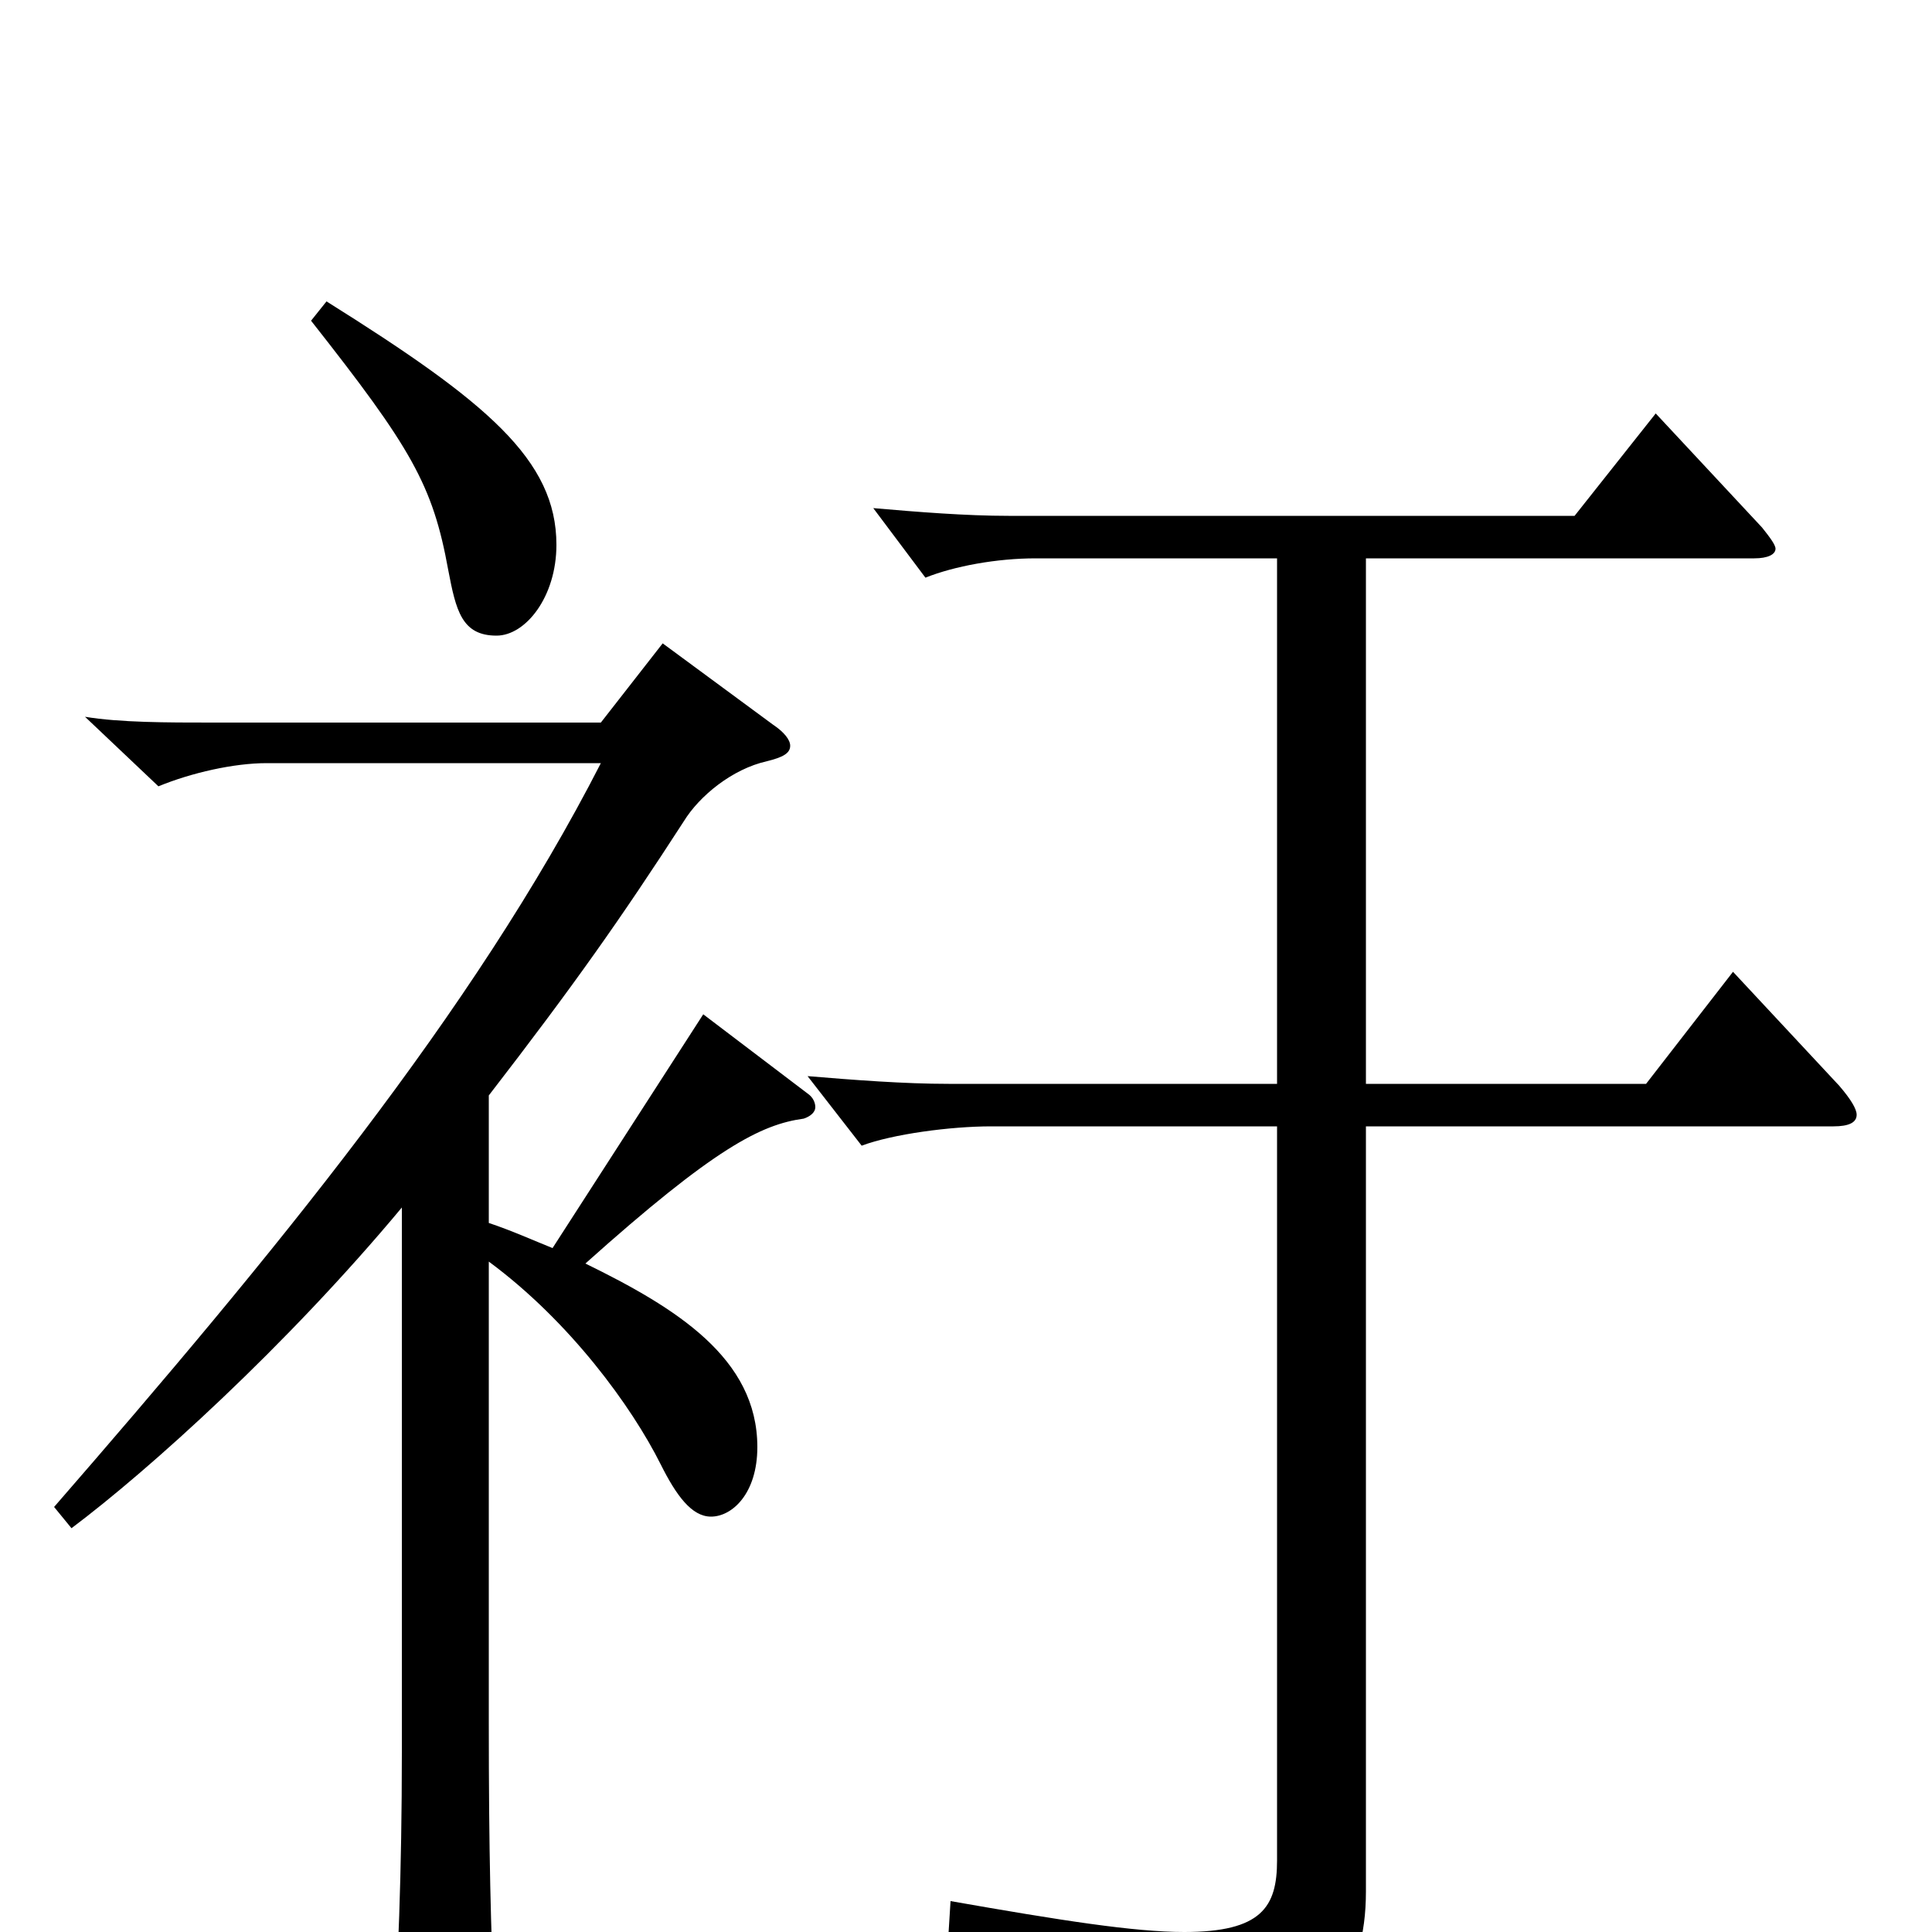 <svg xmlns="http://www.w3.org/2000/svg" viewBox="0 -1000 1000 1000">
	<path fill="#000000" d="M208 -93C208 -31 206 19 203 62V71C203 82 205 88 211 88C216 88 223 85 232 80C252 69 256 63 256 49V44C254 -3 253 -40 253 -109V-347C295 -316 327 -272 342 -242C350 -226 358 -215 368 -215C379 -215 392 -227 392 -251C392 -297 350 -323 303 -346C370 -406 394 -418 416 -421C419 -422 422 -424 422 -427C422 -429 421 -432 418 -434L364 -475L286 -354C276 -358 265 -363 253 -367V-433C297 -490 321 -524 354 -575C362 -588 379 -602 397 -606C405 -608 409 -610 409 -614C409 -617 406 -621 400 -625L343 -667L311 -626H109C87 -626 62 -626 44 -629L82 -593C99 -600 121 -605 138 -605H311C245 -476 141 -350 28 -220L37 -209C77 -239 148 -303 208 -375ZM161 -834C213 -768 224 -749 232 -705C236 -684 239 -671 257 -671C272 -671 288 -691 288 -718C288 -762 252 -792 169 -844ZM661 -439H491C468 -439 442 -441 418 -443L446 -407C462 -413 492 -417 513 -417H661V-37C661 -13 653 0 613 0C587 0 549 -6 492 -16L491 0C585 26 606 45 612 70C613 75 616 77 620 77C621 77 623 77 625 76C686 53 707 25 707 -21V-417H949C957 -417 961 -419 961 -423C961 -426 958 -431 952 -438L897 -497L852 -439H707V-711H908C915 -711 919 -713 919 -716C919 -718 916 -722 912 -727L857 -786L815 -733H522C500 -733 475 -735 452 -737L479 -701C494 -707 516 -711 536 -711H661Z"/>
</svg>